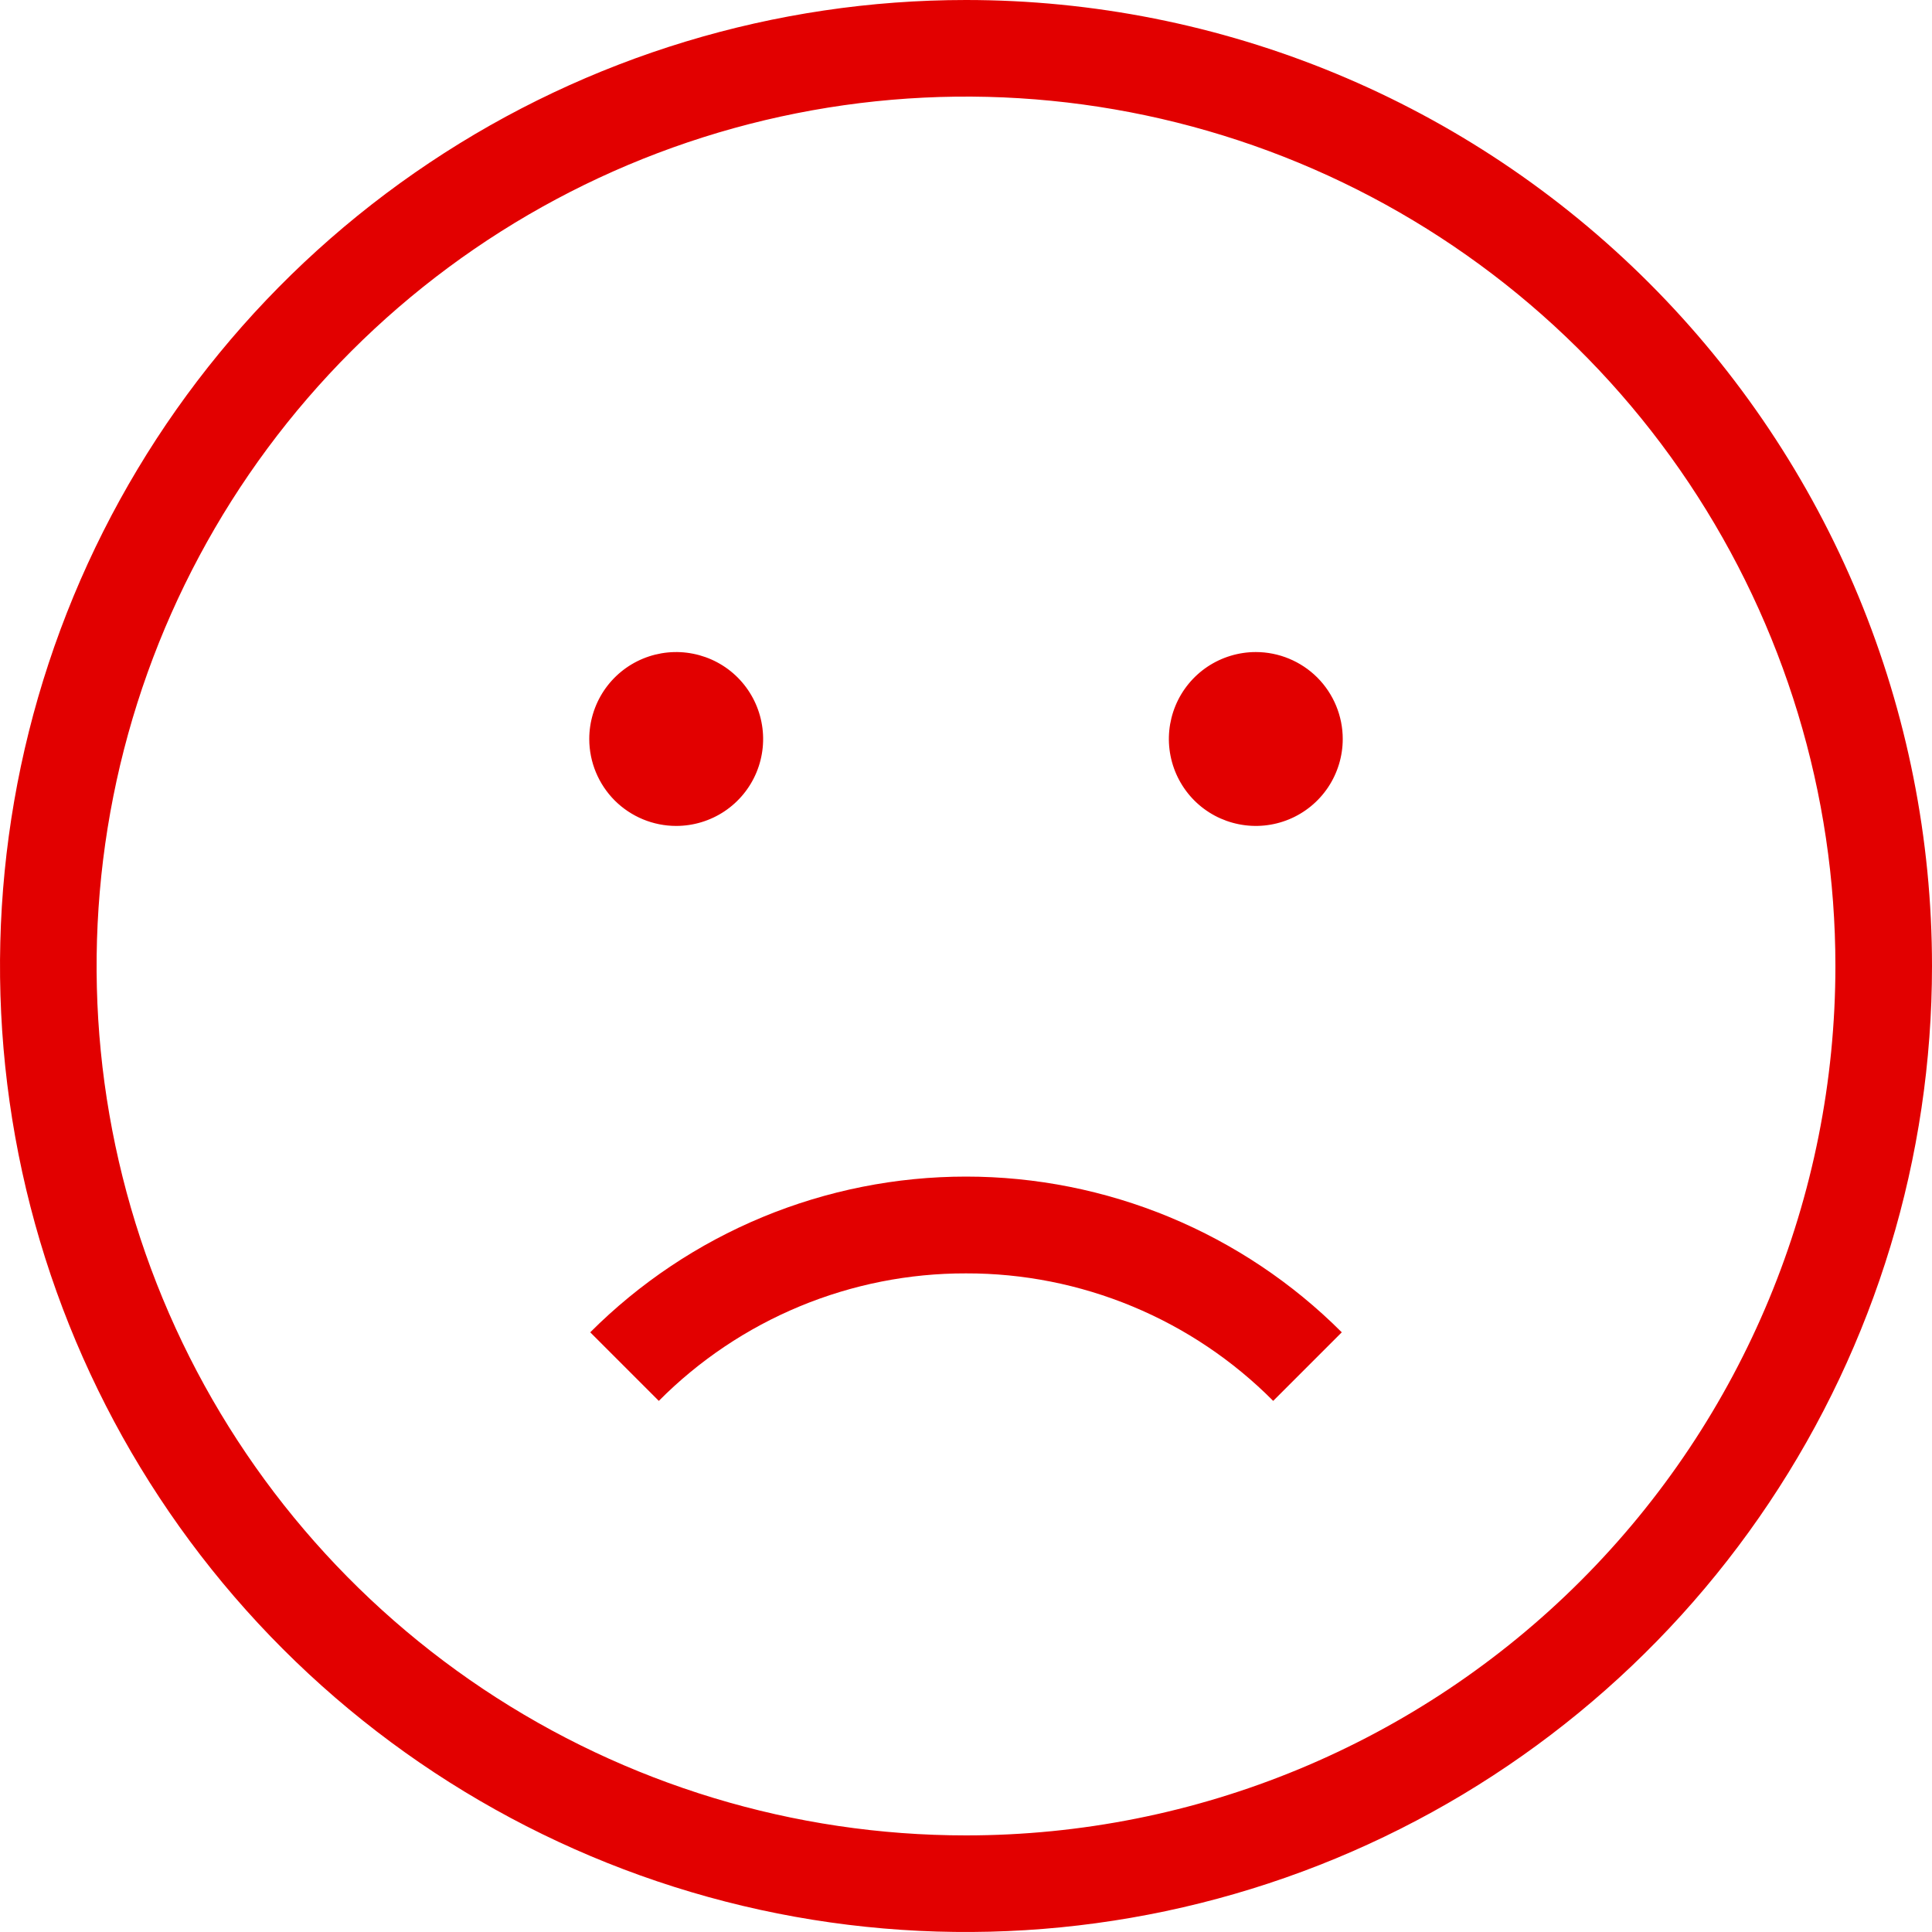 <svg width="40" height="40" viewBox="0 0 40 40" fill="none" xmlns="http://www.w3.org/2000/svg">
<path d="M26 13.5C25.644 13.5 25.296 13.606 25 13.803C24.704 14.001 24.473 14.282 24.337 14.611C24.201 14.94 24.165 15.302 24.235 15.651C24.304 16 24.476 16.321 24.727 16.573C24.979 16.825 25.3 16.996 25.649 17.065C25.998 17.135 26.36 17.099 26.689 16.963C27.018 16.827 27.299 16.596 27.497 16.3C27.694 16.004 27.8 15.656 27.8 15.3C27.8 14.823 27.61 14.365 27.273 14.027C26.935 13.69 26.477 13.5 26 13.5ZM14 17.1C14.356 17.1 14.704 16.994 15 16.797C15.296 16.599 15.527 16.318 15.663 15.989C15.799 15.66 15.835 15.298 15.765 14.949C15.696 14.6 15.524 14.279 15.273 14.027C15.021 13.775 14.7 13.604 14.351 13.535C14.002 13.465 13.64 13.501 13.311 13.637C12.982 13.773 12.701 14.004 12.503 14.3C12.306 14.596 12.2 14.944 12.2 15.3C12.2 15.777 12.39 16.235 12.727 16.573C13.065 16.91 13.523 17.1 14 17.1ZM20 0C16.044 0 12.178 1.173 8.889 3.371C5.6 5.568 3.036 8.692 1.522 12.346C0.009 16.001 -0.387 20.022 0.384 23.902C1.156 27.781 3.061 31.345 5.858 34.142C8.655 36.939 12.219 38.844 16.098 39.616C19.978 40.387 23.999 39.991 27.654 38.478C31.308 36.964 34.432 34.4 36.629 31.111C38.827 27.822 40 23.956 40 20C40 17.374 39.483 14.773 38.478 12.346C37.472 9.92 35.999 7.715 34.142 5.858C32.285 4.001 30.08 2.527 27.654 1.522C25.227 0.517 22.626 0 20 0ZM20 38C16.44 38 12.96 36.944 10 34.967C7.04 32.989 4.733 30.177 3.37 26.888C2.008 23.599 1.651 19.98 2.346 16.488C3.04 12.997 4.755 9.789 7.272 7.272C9.789 4.755 12.997 3.04 16.488 2.346C19.98 1.651 23.599 2.008 26.888 3.37C30.177 4.733 32.989 7.04 34.967 10C36.944 12.96 38 16.44 38 20C38 24.774 36.104 29.352 32.728 32.728C29.352 36.104 24.774 38 20 38Z" fill="#E20000"/>
<path d="M23.444 27.047C22.353 26.594 21.182 26.361 20 26.364C18.818 26.361 17.647 26.594 16.556 27.047C15.464 27.5 14.473 28.165 13.64 29.004L12.22 27.584C13.242 26.562 14.454 25.751 15.789 25.198C17.124 24.645 18.555 24.36 20 24.36C21.445 24.36 22.876 24.645 24.211 25.198C25.546 25.751 26.759 26.562 27.78 27.584L26.36 29.004C25.527 28.165 24.536 27.5 23.444 27.047Z" fill="#E20000"/>
</svg>
